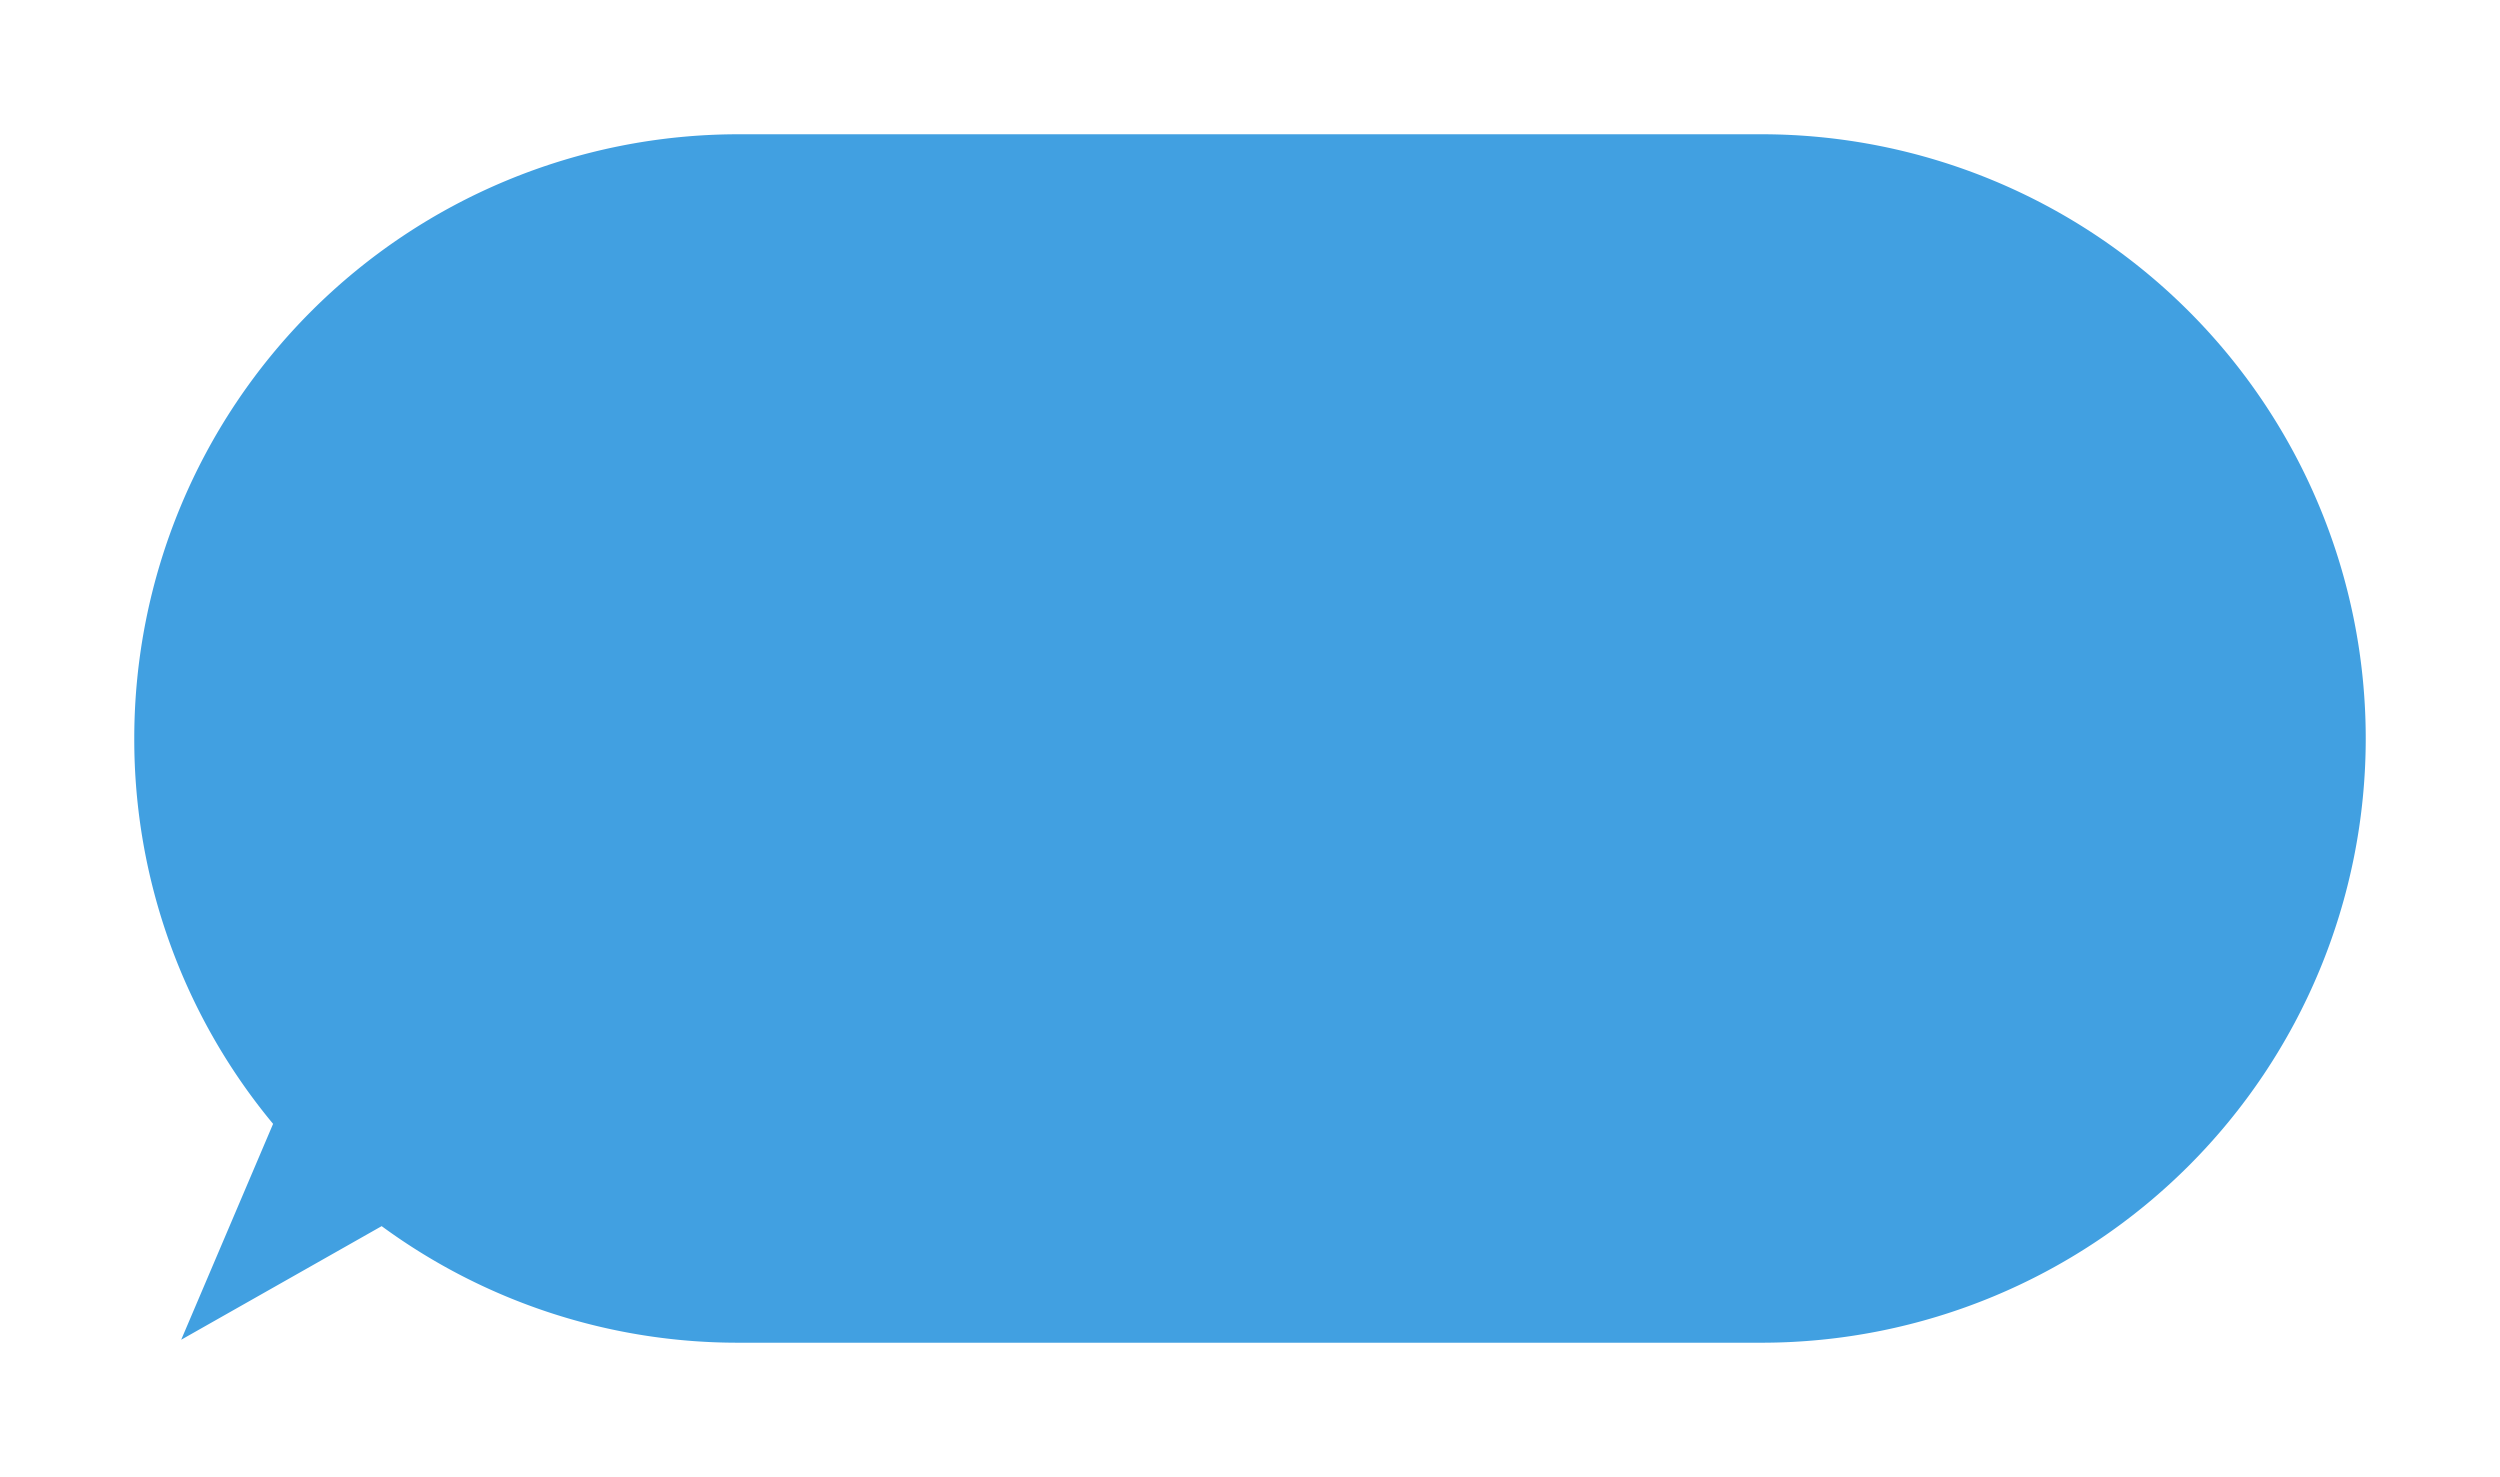 <svg xmlns="http://www.w3.org/2000/svg" xmlns:xlink="http://www.w3.org/1999/xlink" width="391" height="231" viewBox="0 0 391 231">
  <defs>
    <filter id="img_2-4_bubble" x="0" y="0" width="391" height="231" filterUnits="userSpaceOnUse">
      <feOffset dy="7" input="SourceAlpha"/>
      <feGaussianBlur stdDeviation="7" result="blur"/>
      <feFlood flood-opacity="0.161"/>
      <feComposite operator="in" in2="blur"/>
      <feComposite in="SourceGraphic"/>
    </filter>
  </defs>
  <g transform="matrix(1, 0, 0, 1, 0, 0)" filter="url(#img_2-4_bubble)">
    <path id="img_2-4_bubble-2" data-name="img_2-4_bubble" d="M-3550.5,3214a94.085,94.085,0,0,1-55.808-18.231l-31.354,17.767,14.374-33.764A94.1,94.1,0,0,1-3645,3119.5a94.5,94.5,0,0,1,94.5-94.5h160a94.5,94.5,0,0,1,94.5,94.5,94.5,94.5,0,0,1-94.5,94.5Z" transform="translate(3666 -3011)" fill="#41a0e1"/>
  </g>
</svg>
